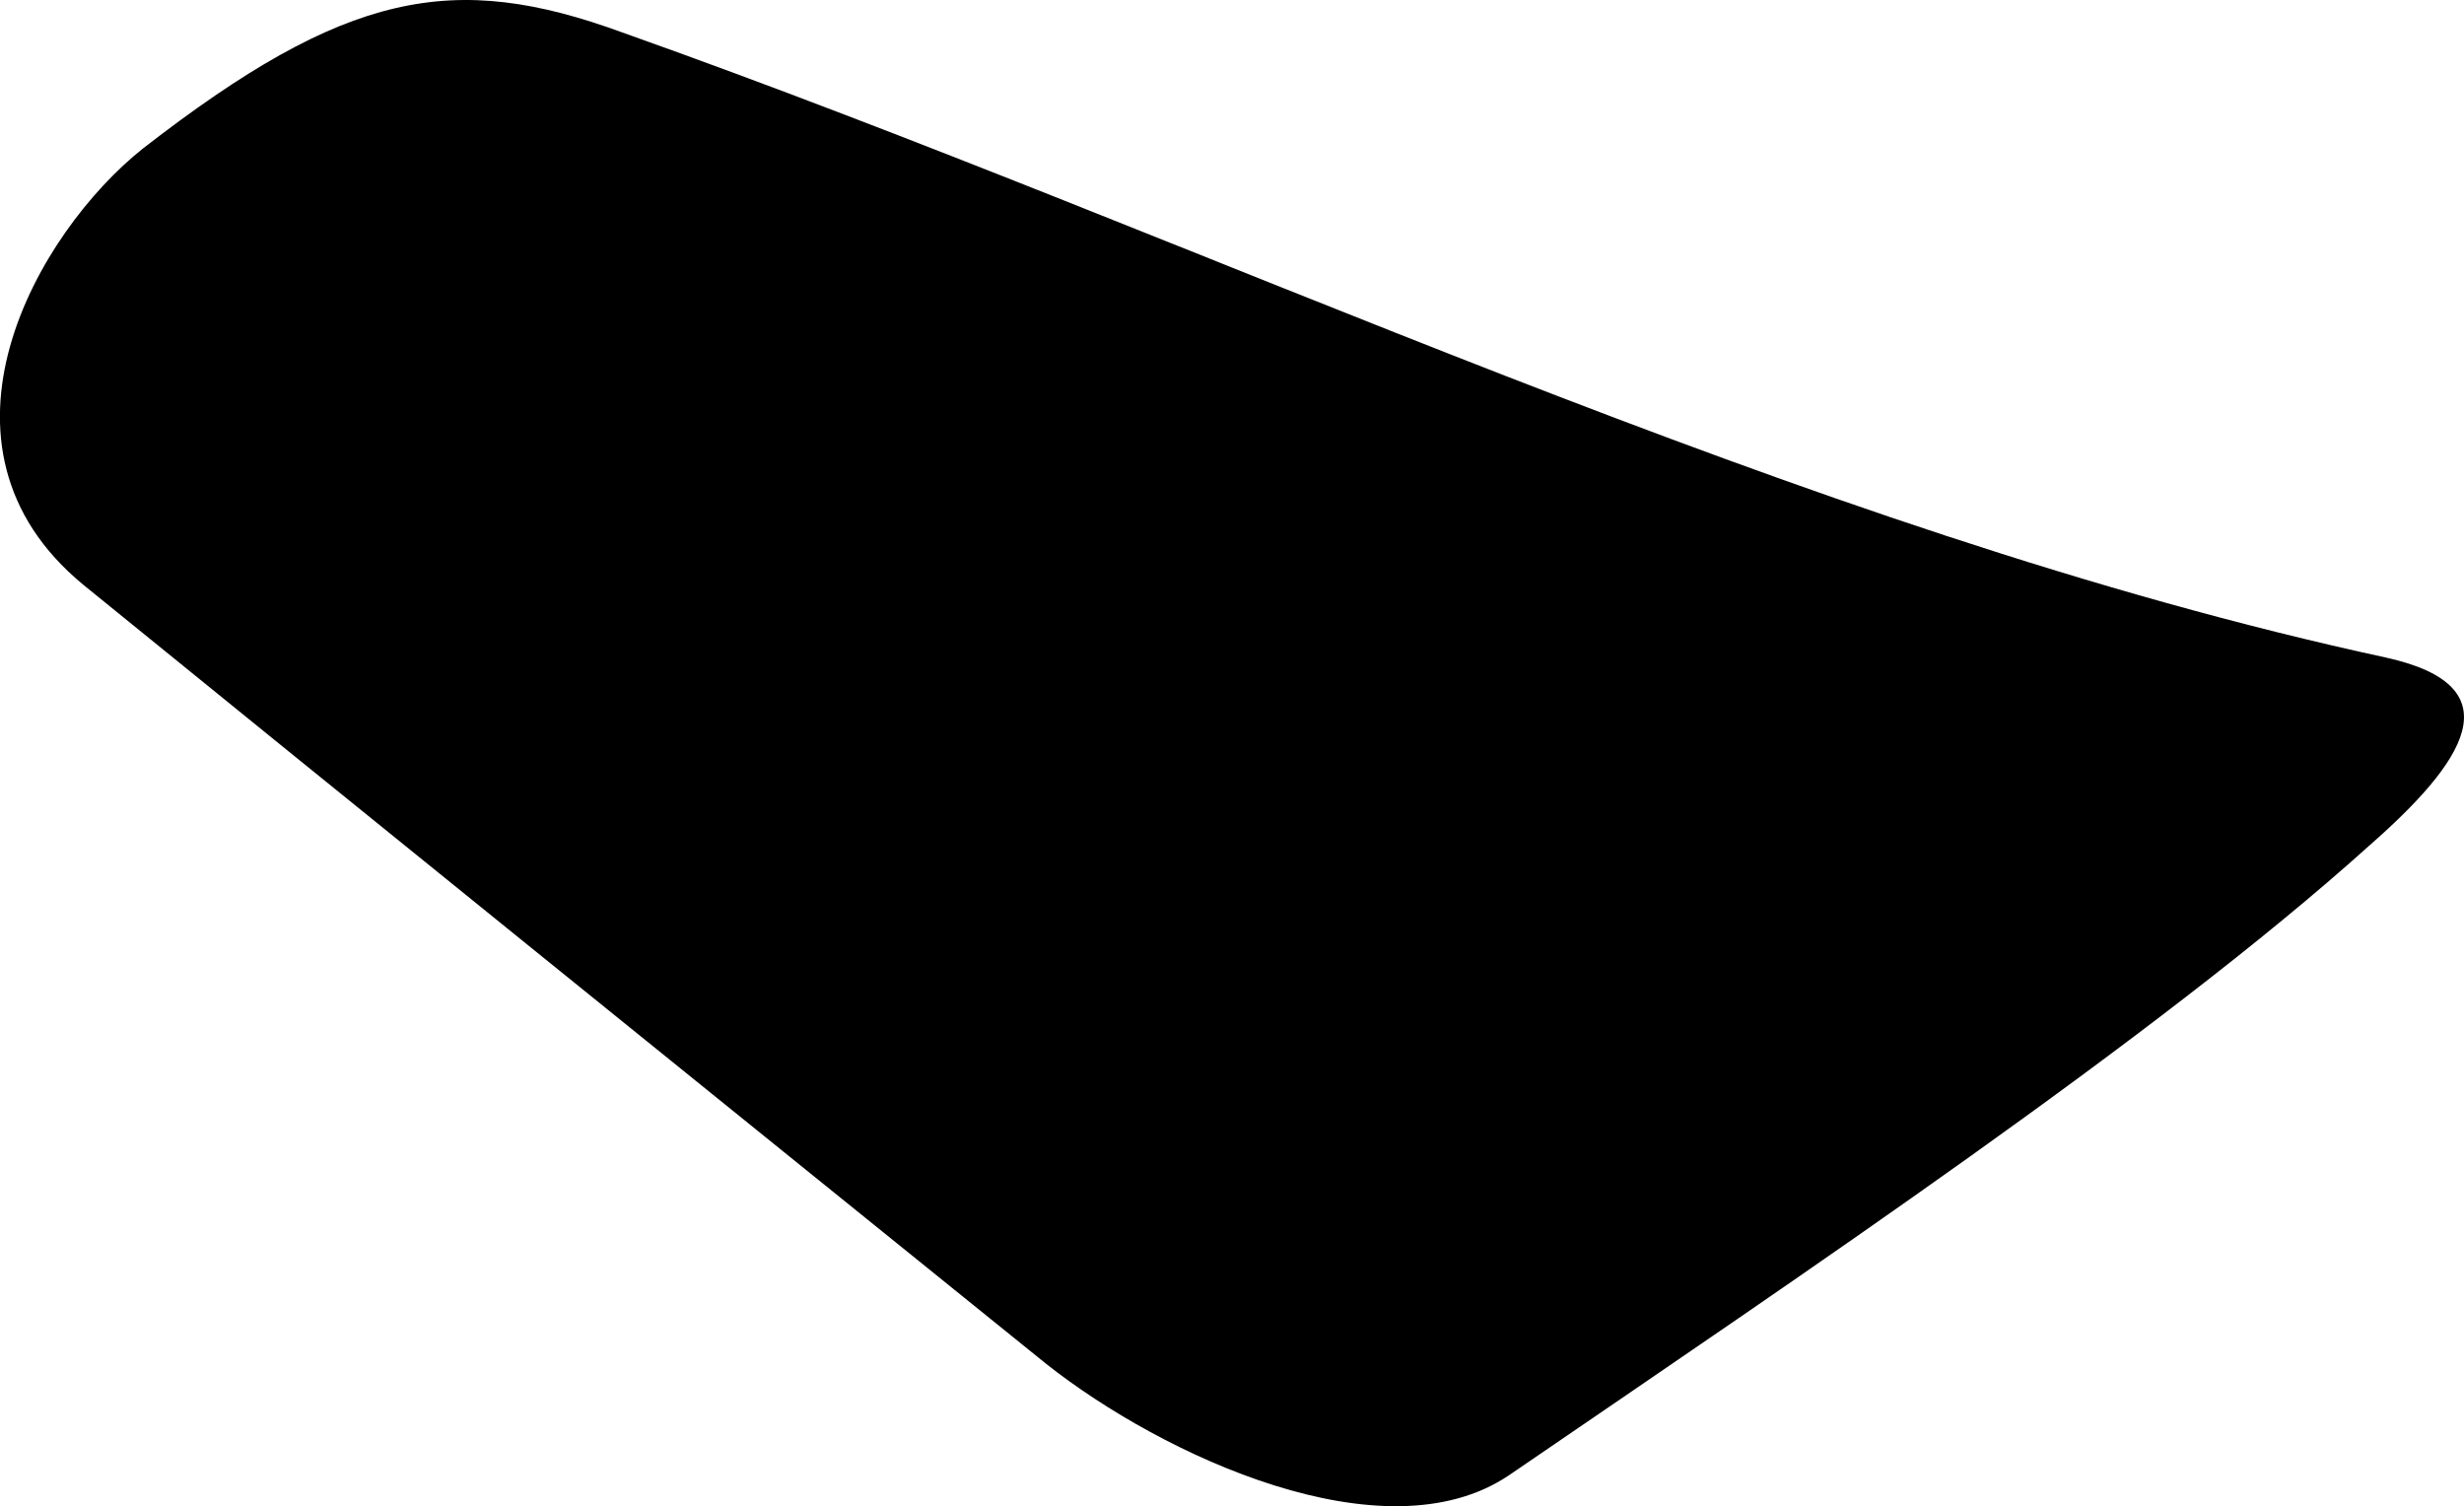 <svg xmlns="http://www.w3.org/2000/svg" viewBox="49.944 308.514 8.191 5.007">
	<path d="M 52.013 308.622 C 53.967 309.315 55.929 310.279 57.876 310.7 C 58.31 310.796 58.134 311.05 57.819 311.326 C 57.115 311.96 55.934 312.752 54.959 313.419 C 54.546 313.696 53.809 313.354 53.422 313.048 C 52.264 312.113 51.04 311.124 50.221 310.458 C 49.66 309.996 50.067 309.287 50.42 309.007 C 51.094 308.484 51.451 308.416 52.013 308.622" fill="#000000"/>
</svg>
